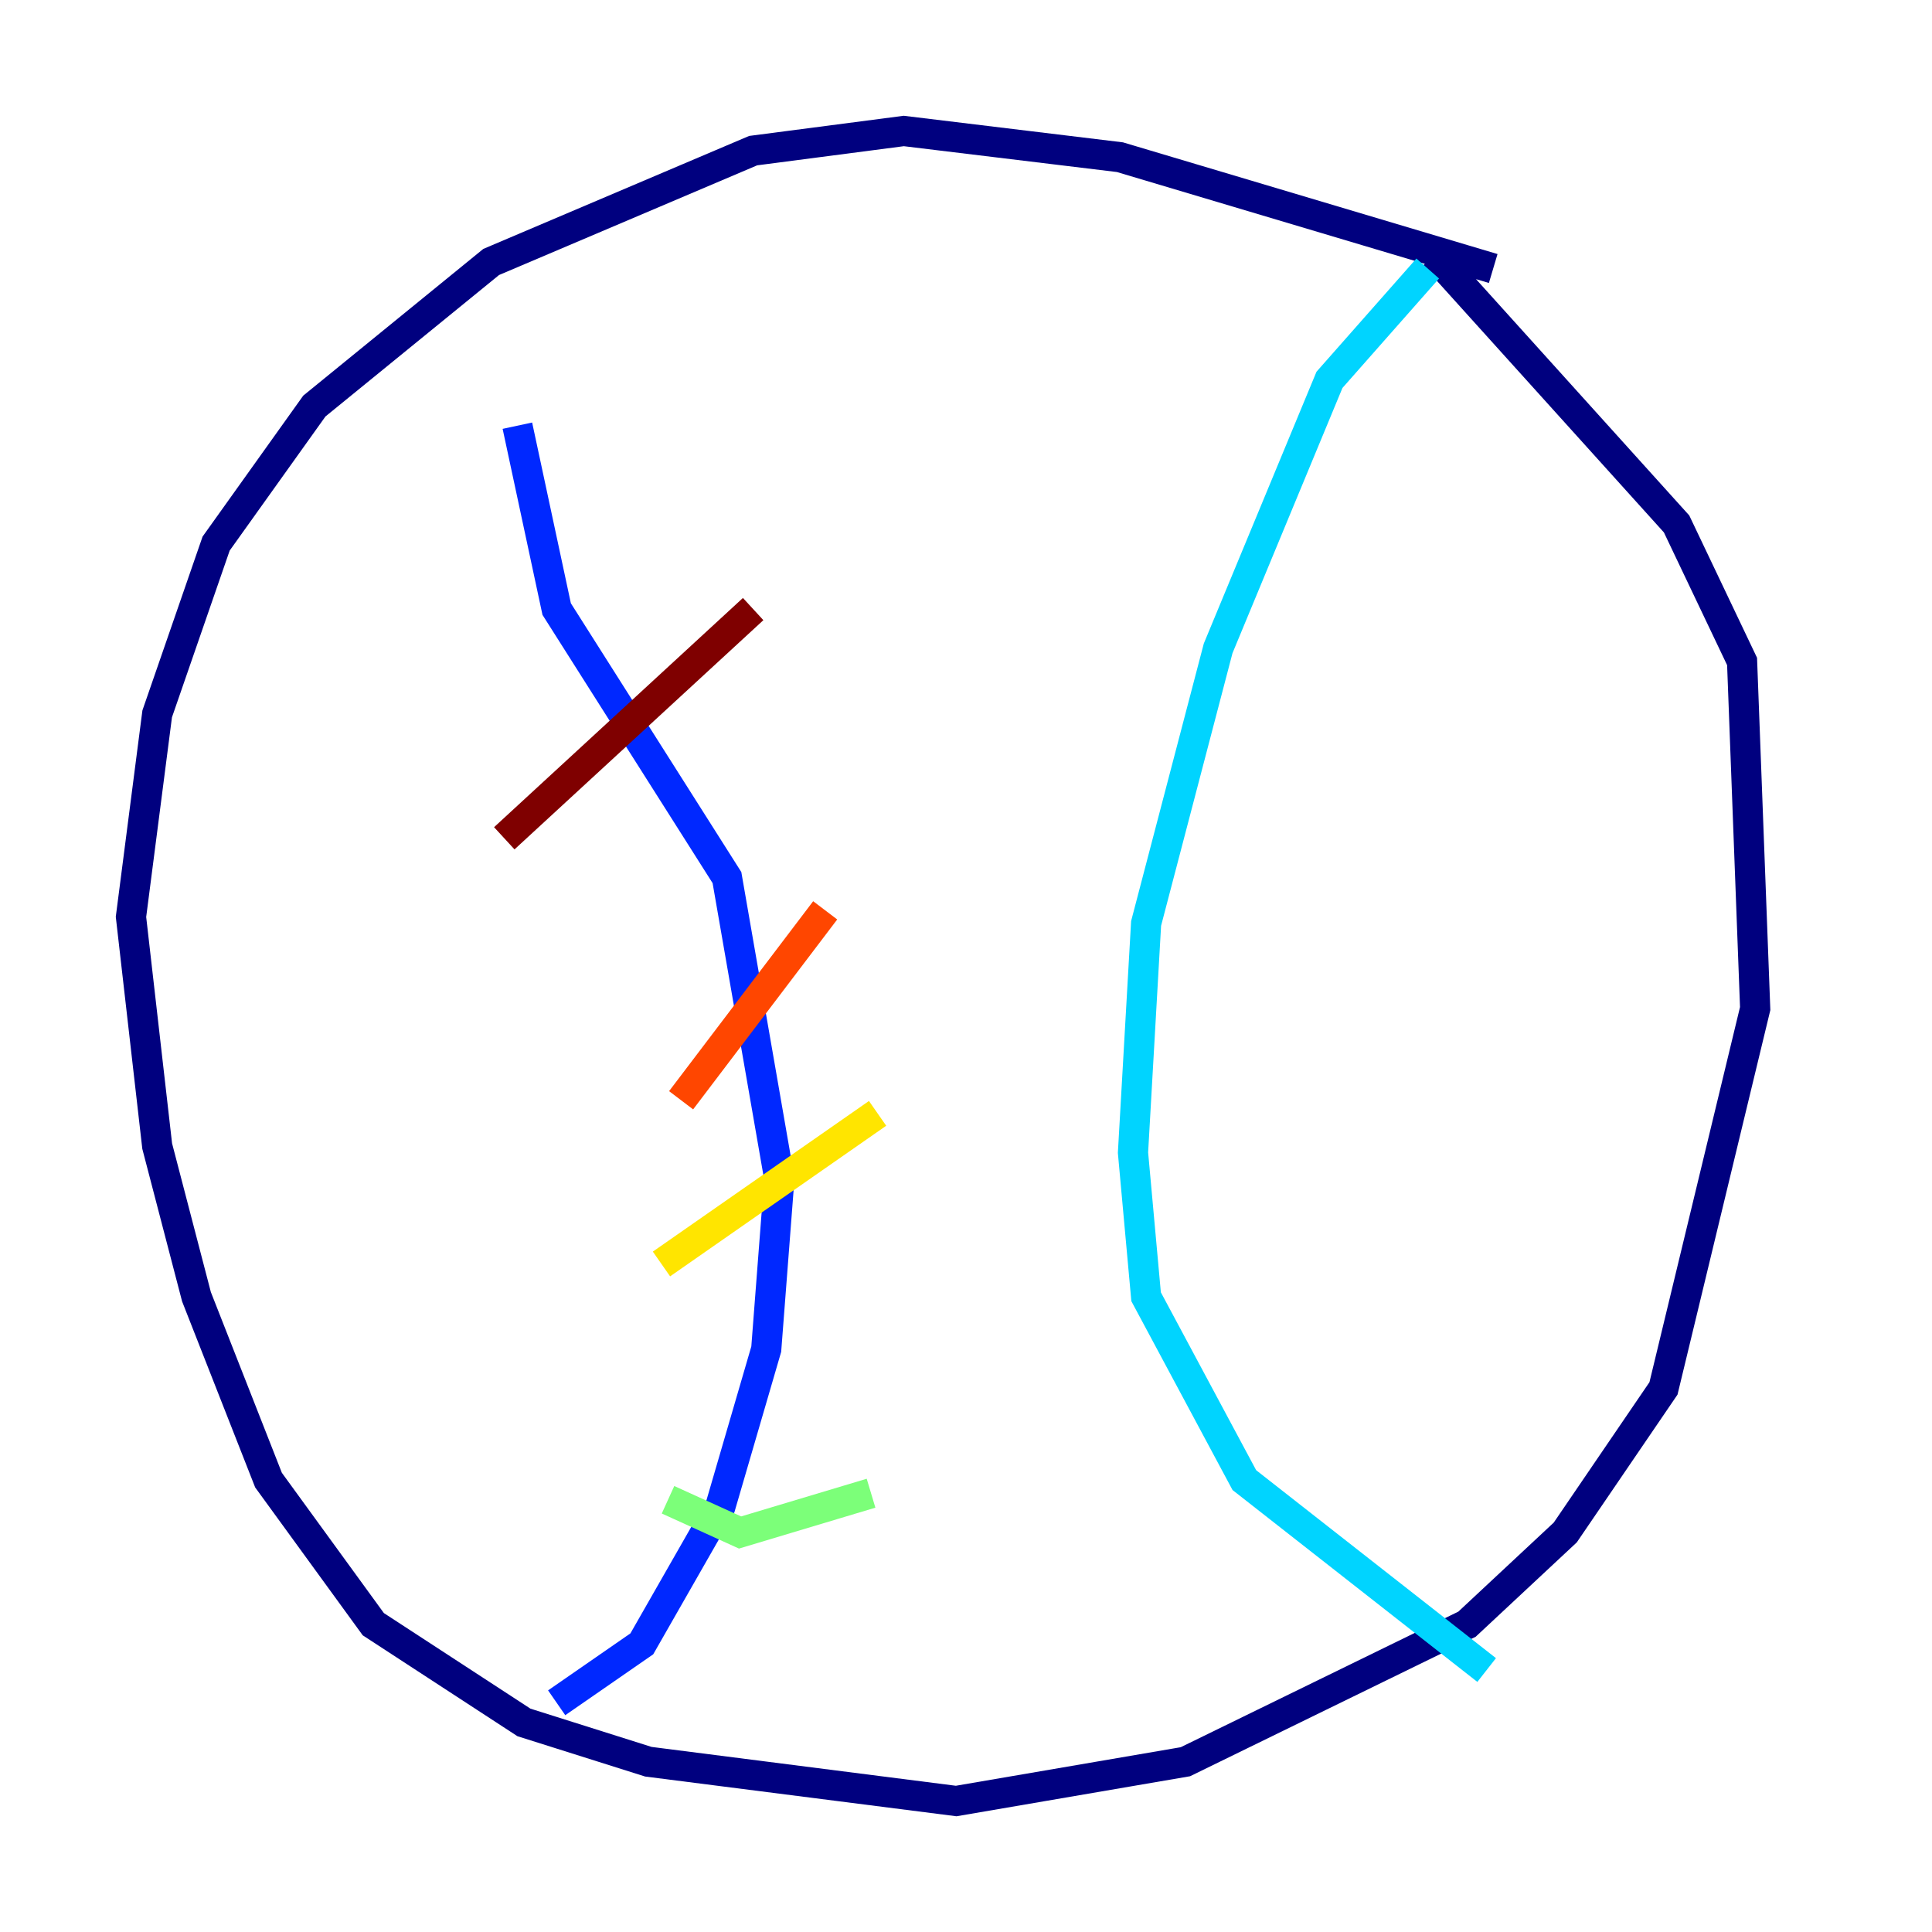 <?xml version="1.0" encoding="utf-8" ?>
<svg baseProfile="tiny" height="128" version="1.2" viewBox="0,0,128,128" width="128" xmlns="http://www.w3.org/2000/svg" xmlns:ev="http://www.w3.org/2001/xml-events" xmlns:xlink="http://www.w3.org/1999/xlink"><defs /><polyline fill="none" points="98.929,17.79 74.197,10.414 59.878,8.678 49.898,9.98 32.542,17.356 20.827,26.902 14.319,36.014 10.414,47.295 8.678,60.746 10.414,75.932 13.017,85.912 17.79,98.061 24.732,107.607 34.712,114.115 42.956,116.719 63.349,119.322 78.536,116.719 97.193,107.607 103.702,101.532 110.21,91.986 116.285,66.82 115.417,43.824 111.078,34.712 95.024,16.922" stroke="#00007f" stroke-width="2" /><polyline fill="none" points="36.881,112.814 42.522,108.909 47.729,99.797 50.766,89.383 51.634,78.102 48.163,58.142 36.881,40.352 34.278,28.203" stroke="#0028ff" stroke-width="2" /><polyline fill="none" points="94.59,17.79 88.081,25.166 80.705,42.956 75.932,61.18 75.064,76.366 75.932,85.912 82.441,98.061 98.495,110.644" stroke="#00d4ff" stroke-width="2" /><polyline fill="none" points="44.258,99.363 49.031,101.532 57.709,98.929" stroke="#7cff79" stroke-width="2" /><polyline fill="none" points="43.824,83.742 58.142,73.763" stroke="#ffe500" stroke-width="2" /><polyline fill="none" points="45.125,72.895 54.671,60.312" stroke="#ff4600" stroke-width="2" /><polyline fill="none" points="33.41,55.539 49.898,40.352" stroke="#7f0000" stroke-width="2" /></svg>
